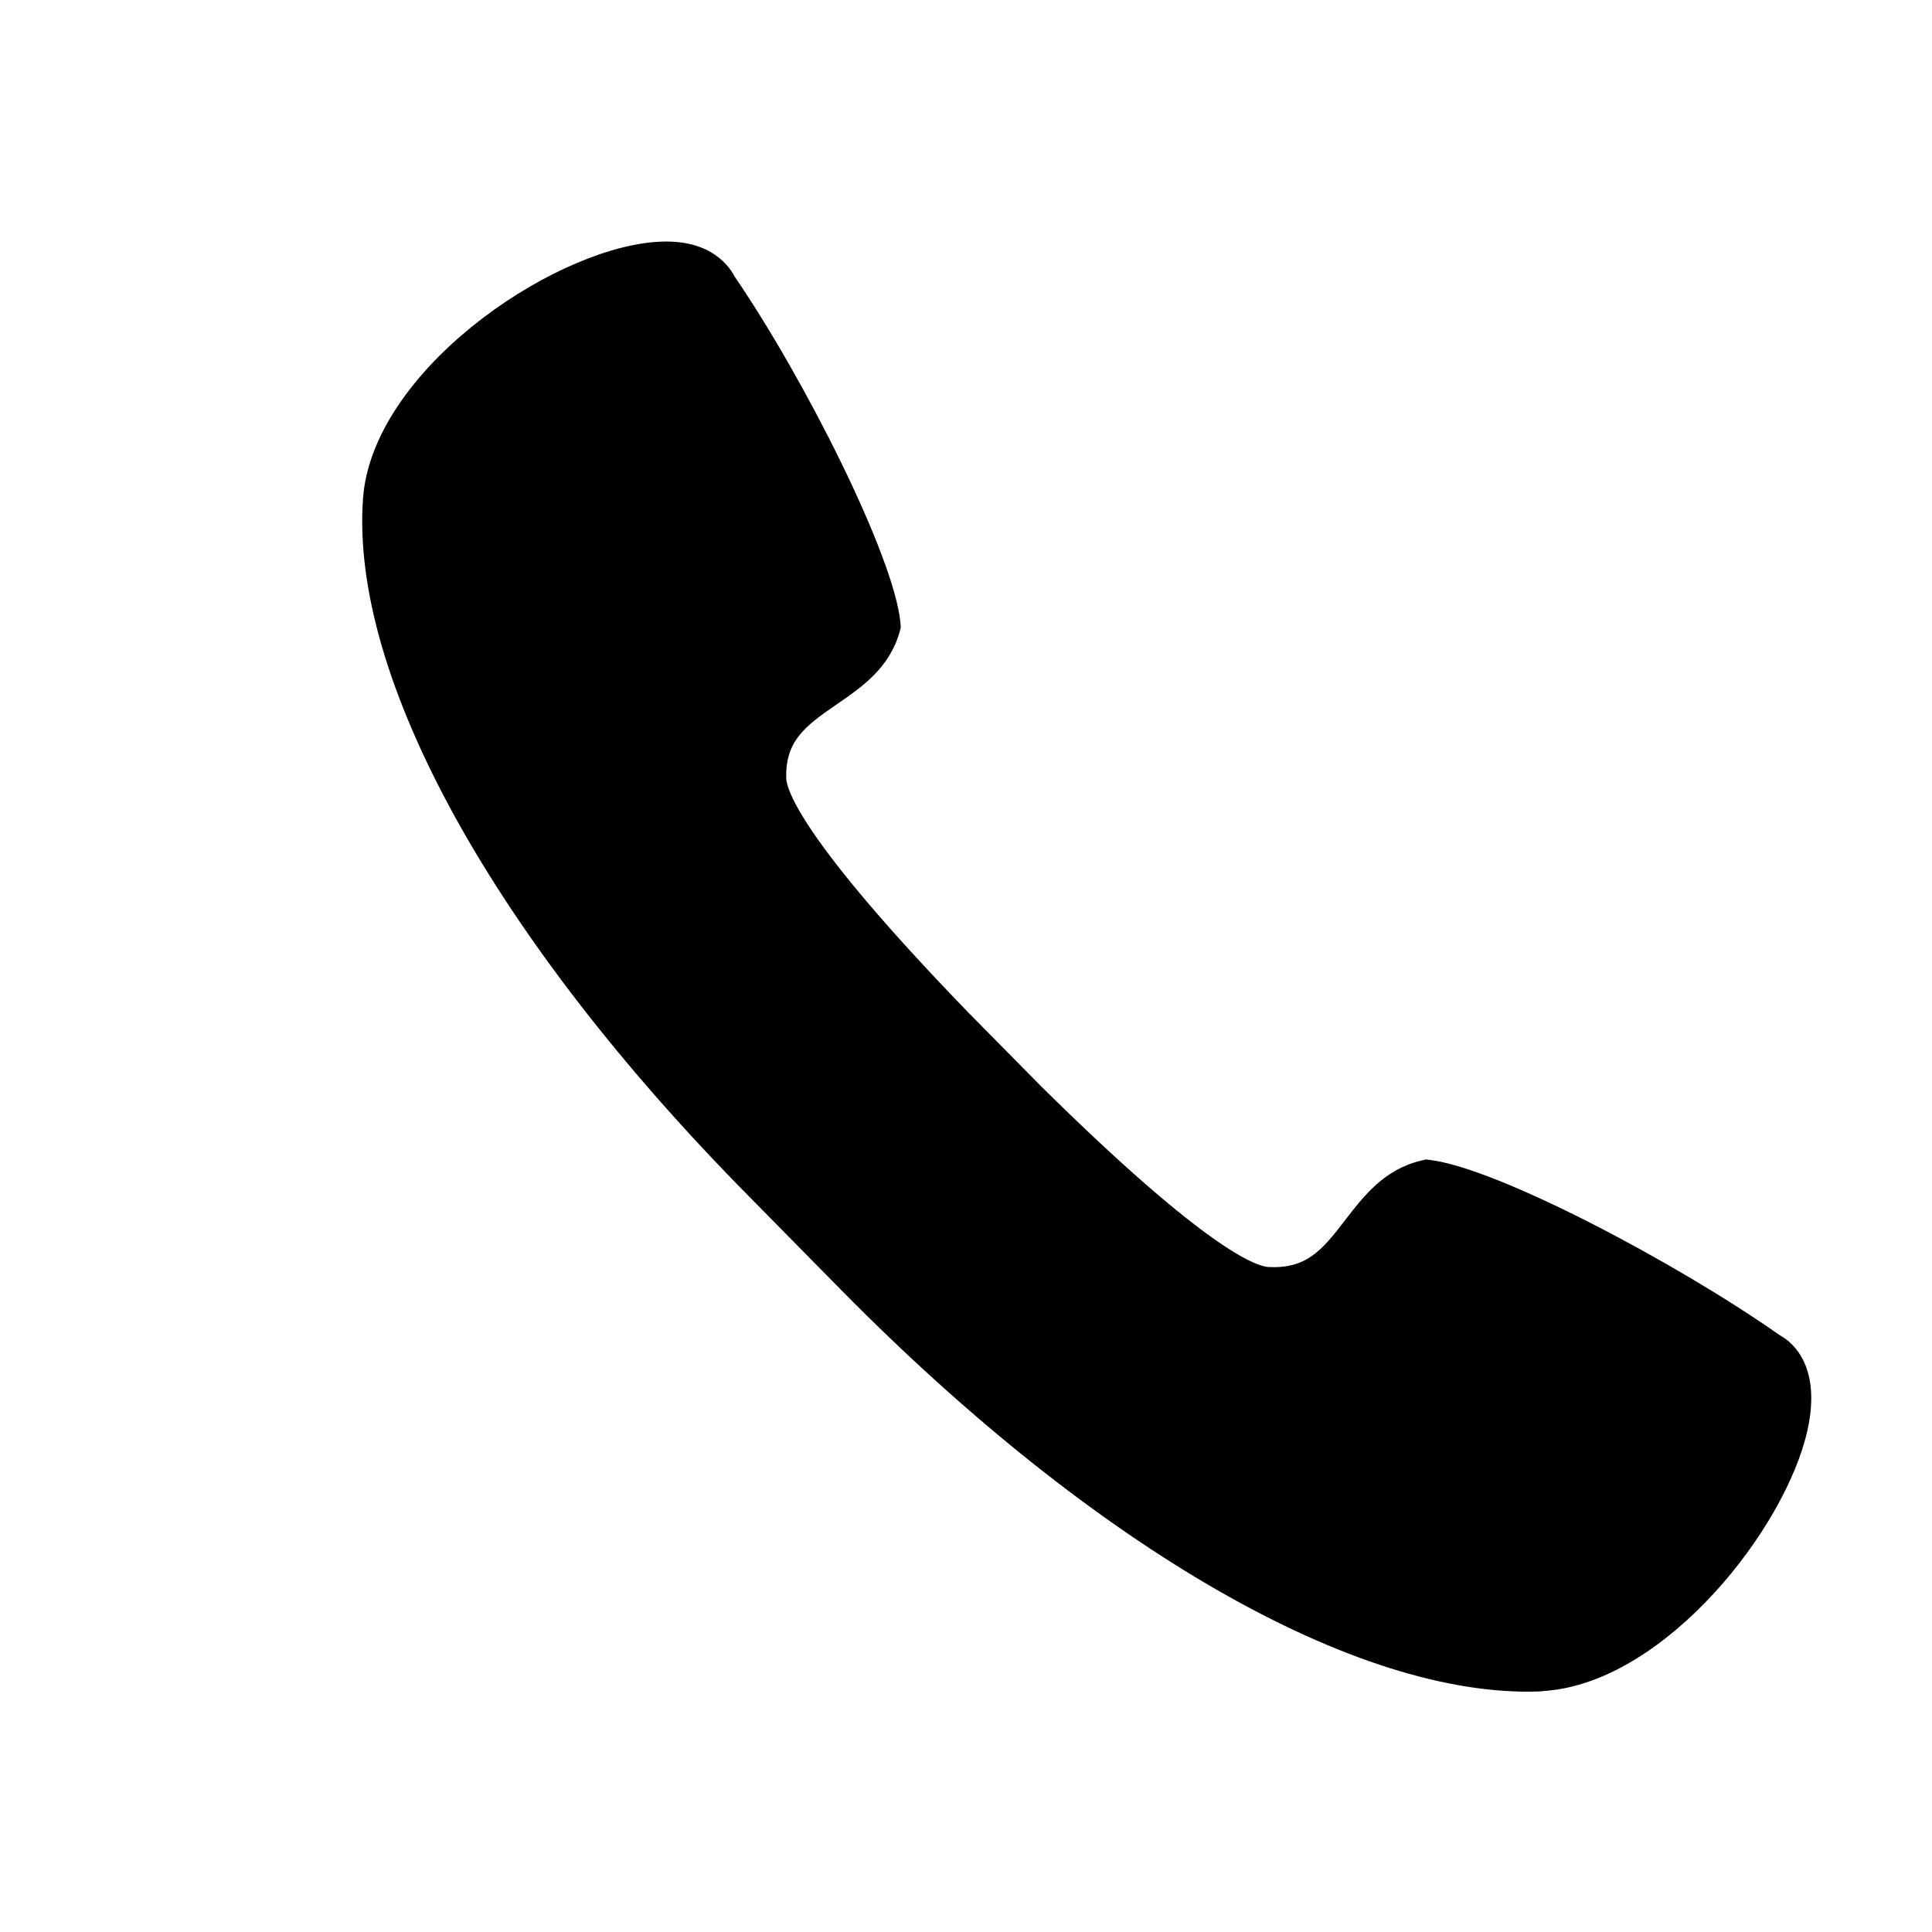 <svg viewBox="0 0 16 16" xmlns="http://www.w3.org/2000/svg">
<path d="M12.813 14.002L12.747 14.008C11.235 14.062 9.076 12.822 6.973 10.69L6.197 9.902C4.094 7.773 2.901 5.615 3.006 4.132C3.079 3.086 4.537 2.081 5.413 2.005C5.843 1.967 6.02 2.168 6.085 2.292C6.659 3.13 7.406 4.608 7.457 5.158L7.46 5.197L7.45 5.234C7.366 5.533 7.134 5.693 6.928 5.834C6.657 6.02 6.505 6.14 6.511 6.445C6.515 6.538 6.63 6.951 8.02 8.386L8.614 8.988C10.002 10.362 10.411 10.488 10.505 10.493C10.813 10.508 10.944 10.363 11.14 10.104C11.292 9.908 11.461 9.685 11.768 9.612L11.807 9.602L11.847 9.607C12.405 9.676 13.885 10.457 14.741 11.059C14.862 11.124 15.083 11.334 14.968 11.847C14.788 12.655 13.803 13.915 12.813 14.002Z"/>
</svg>
